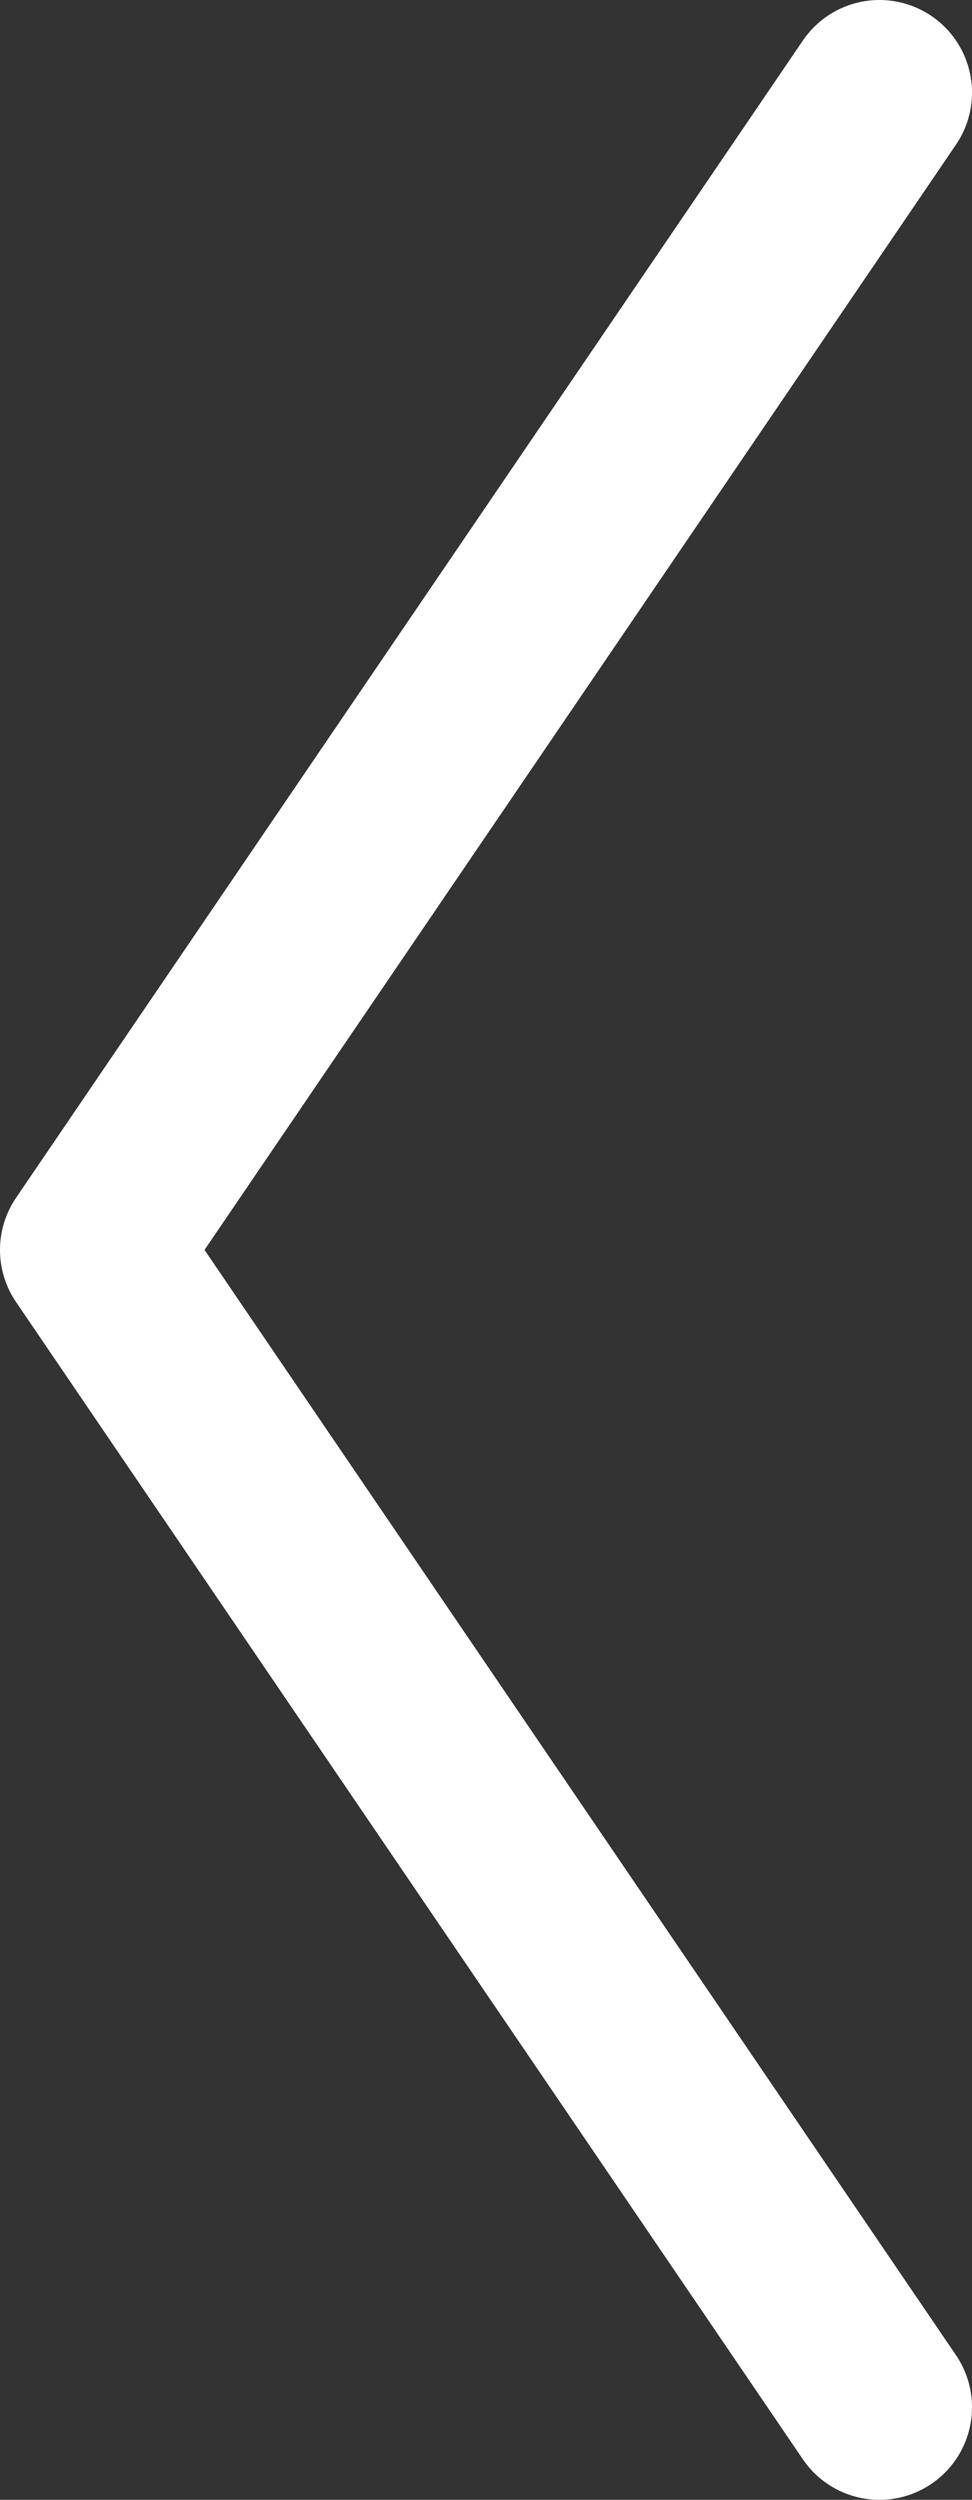 <svg width="21" height="54" viewBox="0 0 21 54" fill="none" xmlns="http://www.w3.org/2000/svg">
<rect x="0" y="0" width="21" height="54" fill="#333333" stroke="none"/>
<path d="M19 2L2 27L19 52" stroke="white" stroke-width="4" stroke-linecap="round" stroke-linejoin="round"/>
</svg>
